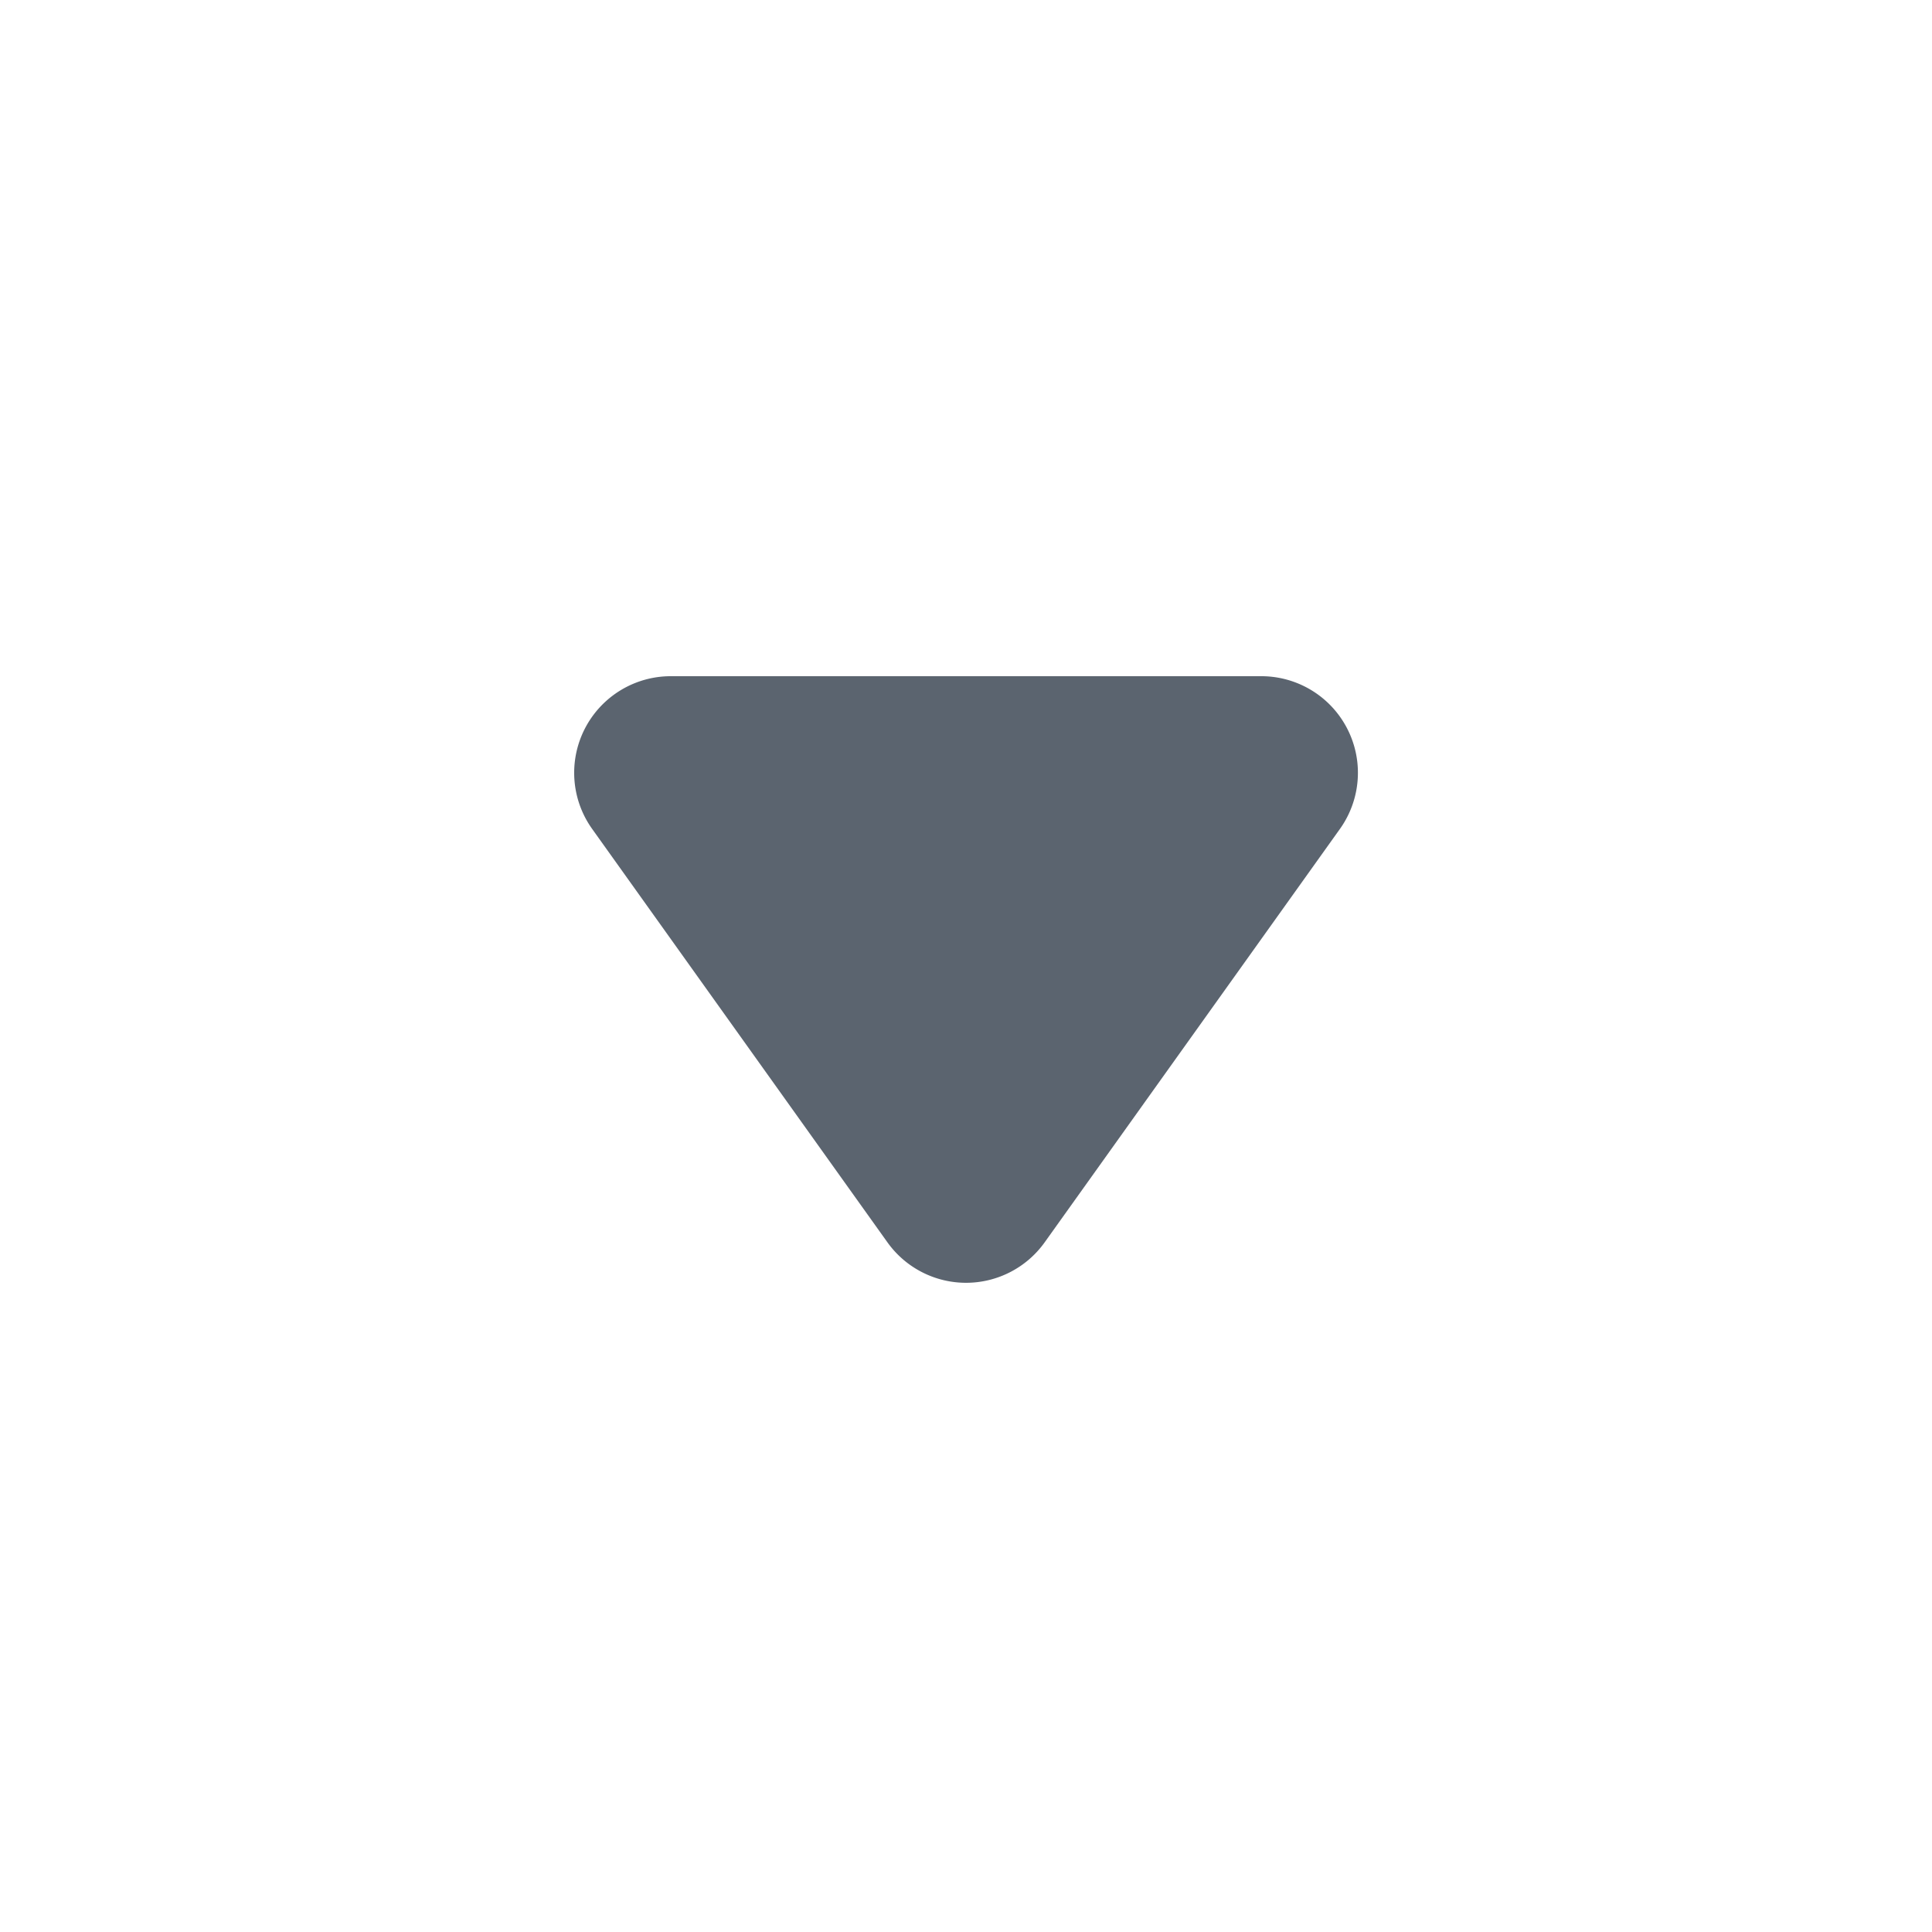 <svg data-name="Component 51 – 4" xmlns="http://www.w3.org/2000/svg" width="20" height="20">
    <path data-name="Polygon 4" d="M4.186 1.139a1 1 0 0 1 1.627 0l3.057 4.28A1 1 0 0 1 8.057 7H1.943a1 1 0 0 1-.814-1.581z" transform="rotate(180 7.5 7)" style="fill:#5b646f"/>
</svg>
